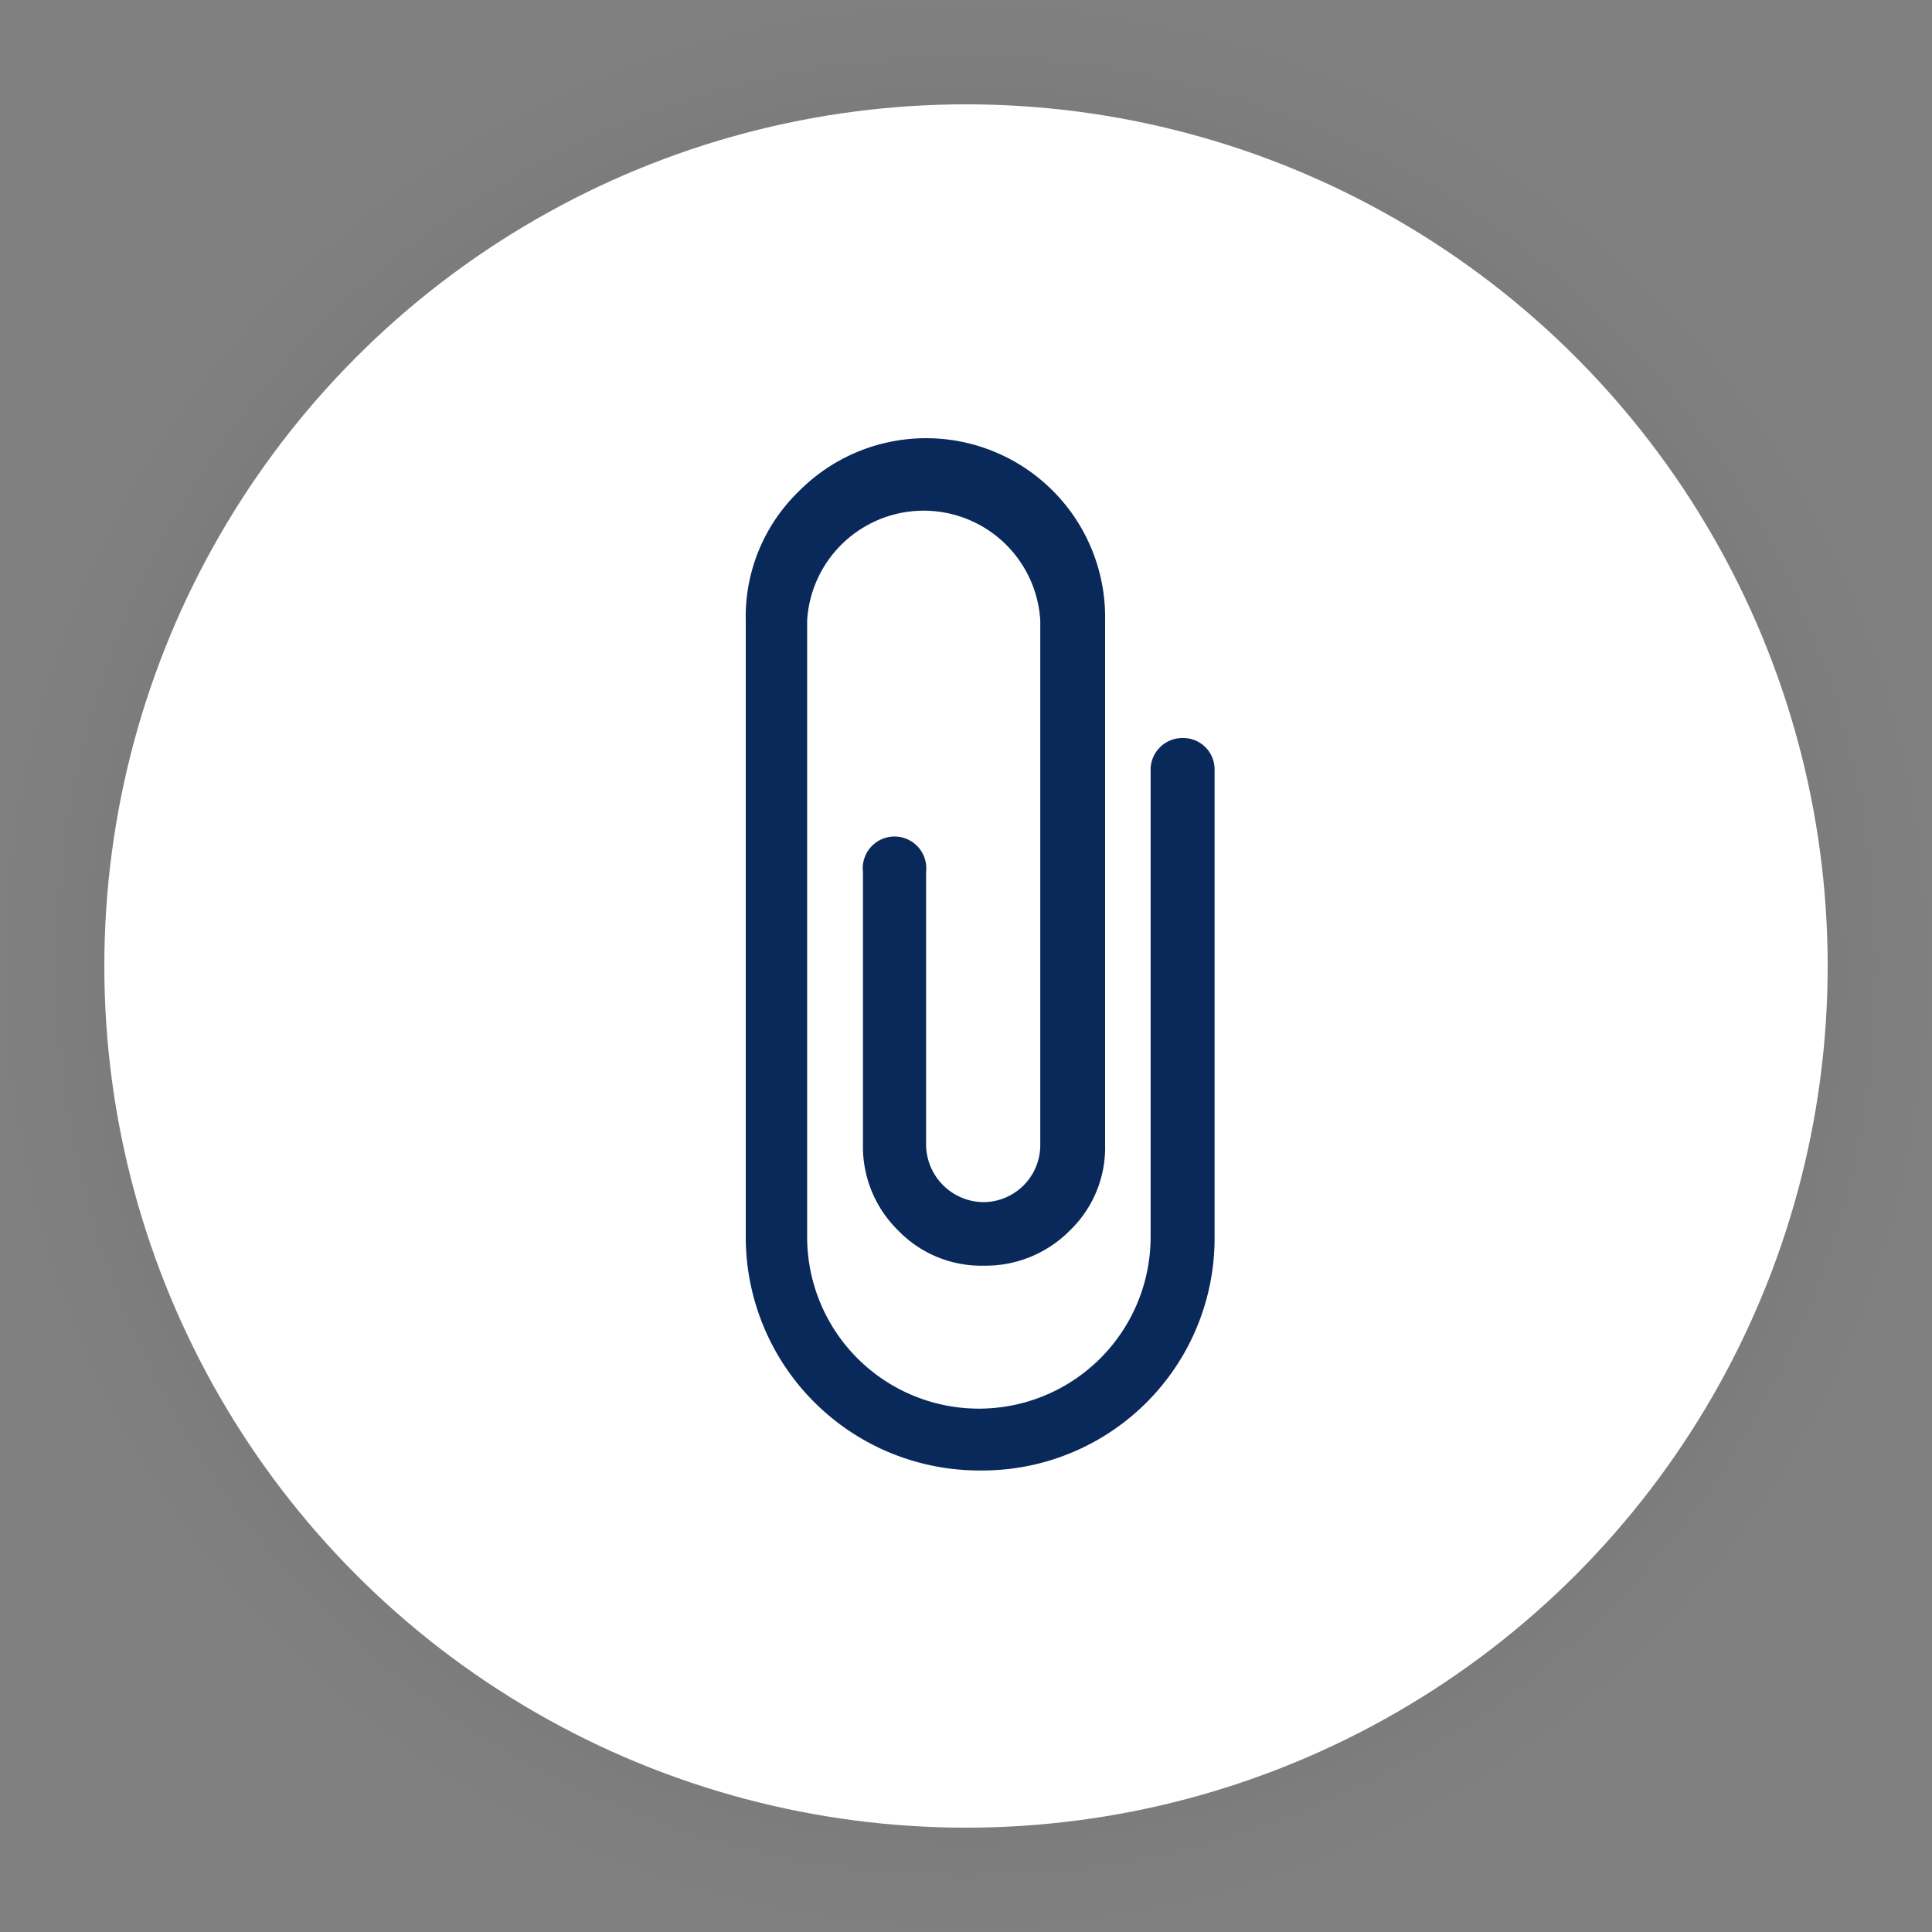 <svg xmlns="http://www.w3.org/2000/svg" xmlns:xlink="http://www.w3.org/1999/xlink" viewBox="0 0 45 45"><rect x="0" y="0" width="45" height="45" fill="#808080" stroke="none"/><defs><style>.cls-1{opacity:0.5;}.cls-2{fill:url(#Безымянный_градиент_38);}.cls-3{fill:#fff;}.cls-4{fill:#09295b;}</style><radialGradient id="Безымянный_градиент_38" cx="22.5" cy="22.5" r="22.5" gradientUnits="userSpaceOnUse"><stop offset="0" stop-color="#fff" stop-opacity="0.5"/><stop offset="0.01" stop-color="#d3d3d3" stop-opacity="0.45"/><stop offset="0.05" stop-color="#787878" stop-opacity="0.34"/><stop offset="0.08" stop-color="#373737" stop-opacity="0.26"/><stop offset="0.1" stop-color="#0e0e0e" stop-opacity="0.22"/><stop offset="0.12" stop-opacity="0.2"/><stop offset="0.46" stop-opacity="0.3"/><stop offset="1" stop-opacity="0"/></radialGradient></defs><title>addd</title><g id="Слой_2" data-name="Слой 2"><g id="Слой_1-2" data-name="Слой 1"><g class="cls-1"><circle class="cls-2" cx="22.5" cy="22.5" r="22.5"/></g><circle class="cls-3" cx="22.5" cy="22.5" r="20.07"/><path class="cls-4" d="M27.55,17.19a.74.74,0,0,0-.75.74V28.81a4,4,0,0,1-4,4,4,4,0,0,1-4-4V14.45a2.72,2.72,0,0,1,5.43,0V26.66A1.33,1.33,0,0,1,22.91,28a1.35,1.35,0,0,1-1.34-1.35V20.31a.74.74,0,1,0-1.47,0v6.35a2.73,2.73,0,0,0,.82,2,2.69,2.69,0,0,0,2,.82,2.76,2.76,0,0,0,2-.82,2.68,2.68,0,0,0,.82-2V14.45a4.17,4.17,0,0,0-7.14-3,4.06,4.06,0,0,0-1.23,3V28.81a5.44,5.44,0,0,0,5.44,5.44,5.41,5.41,0,0,0,5.48-5.44V17.93A.73.73,0,0,0,27.55,17.19Z"/></g></g></svg>